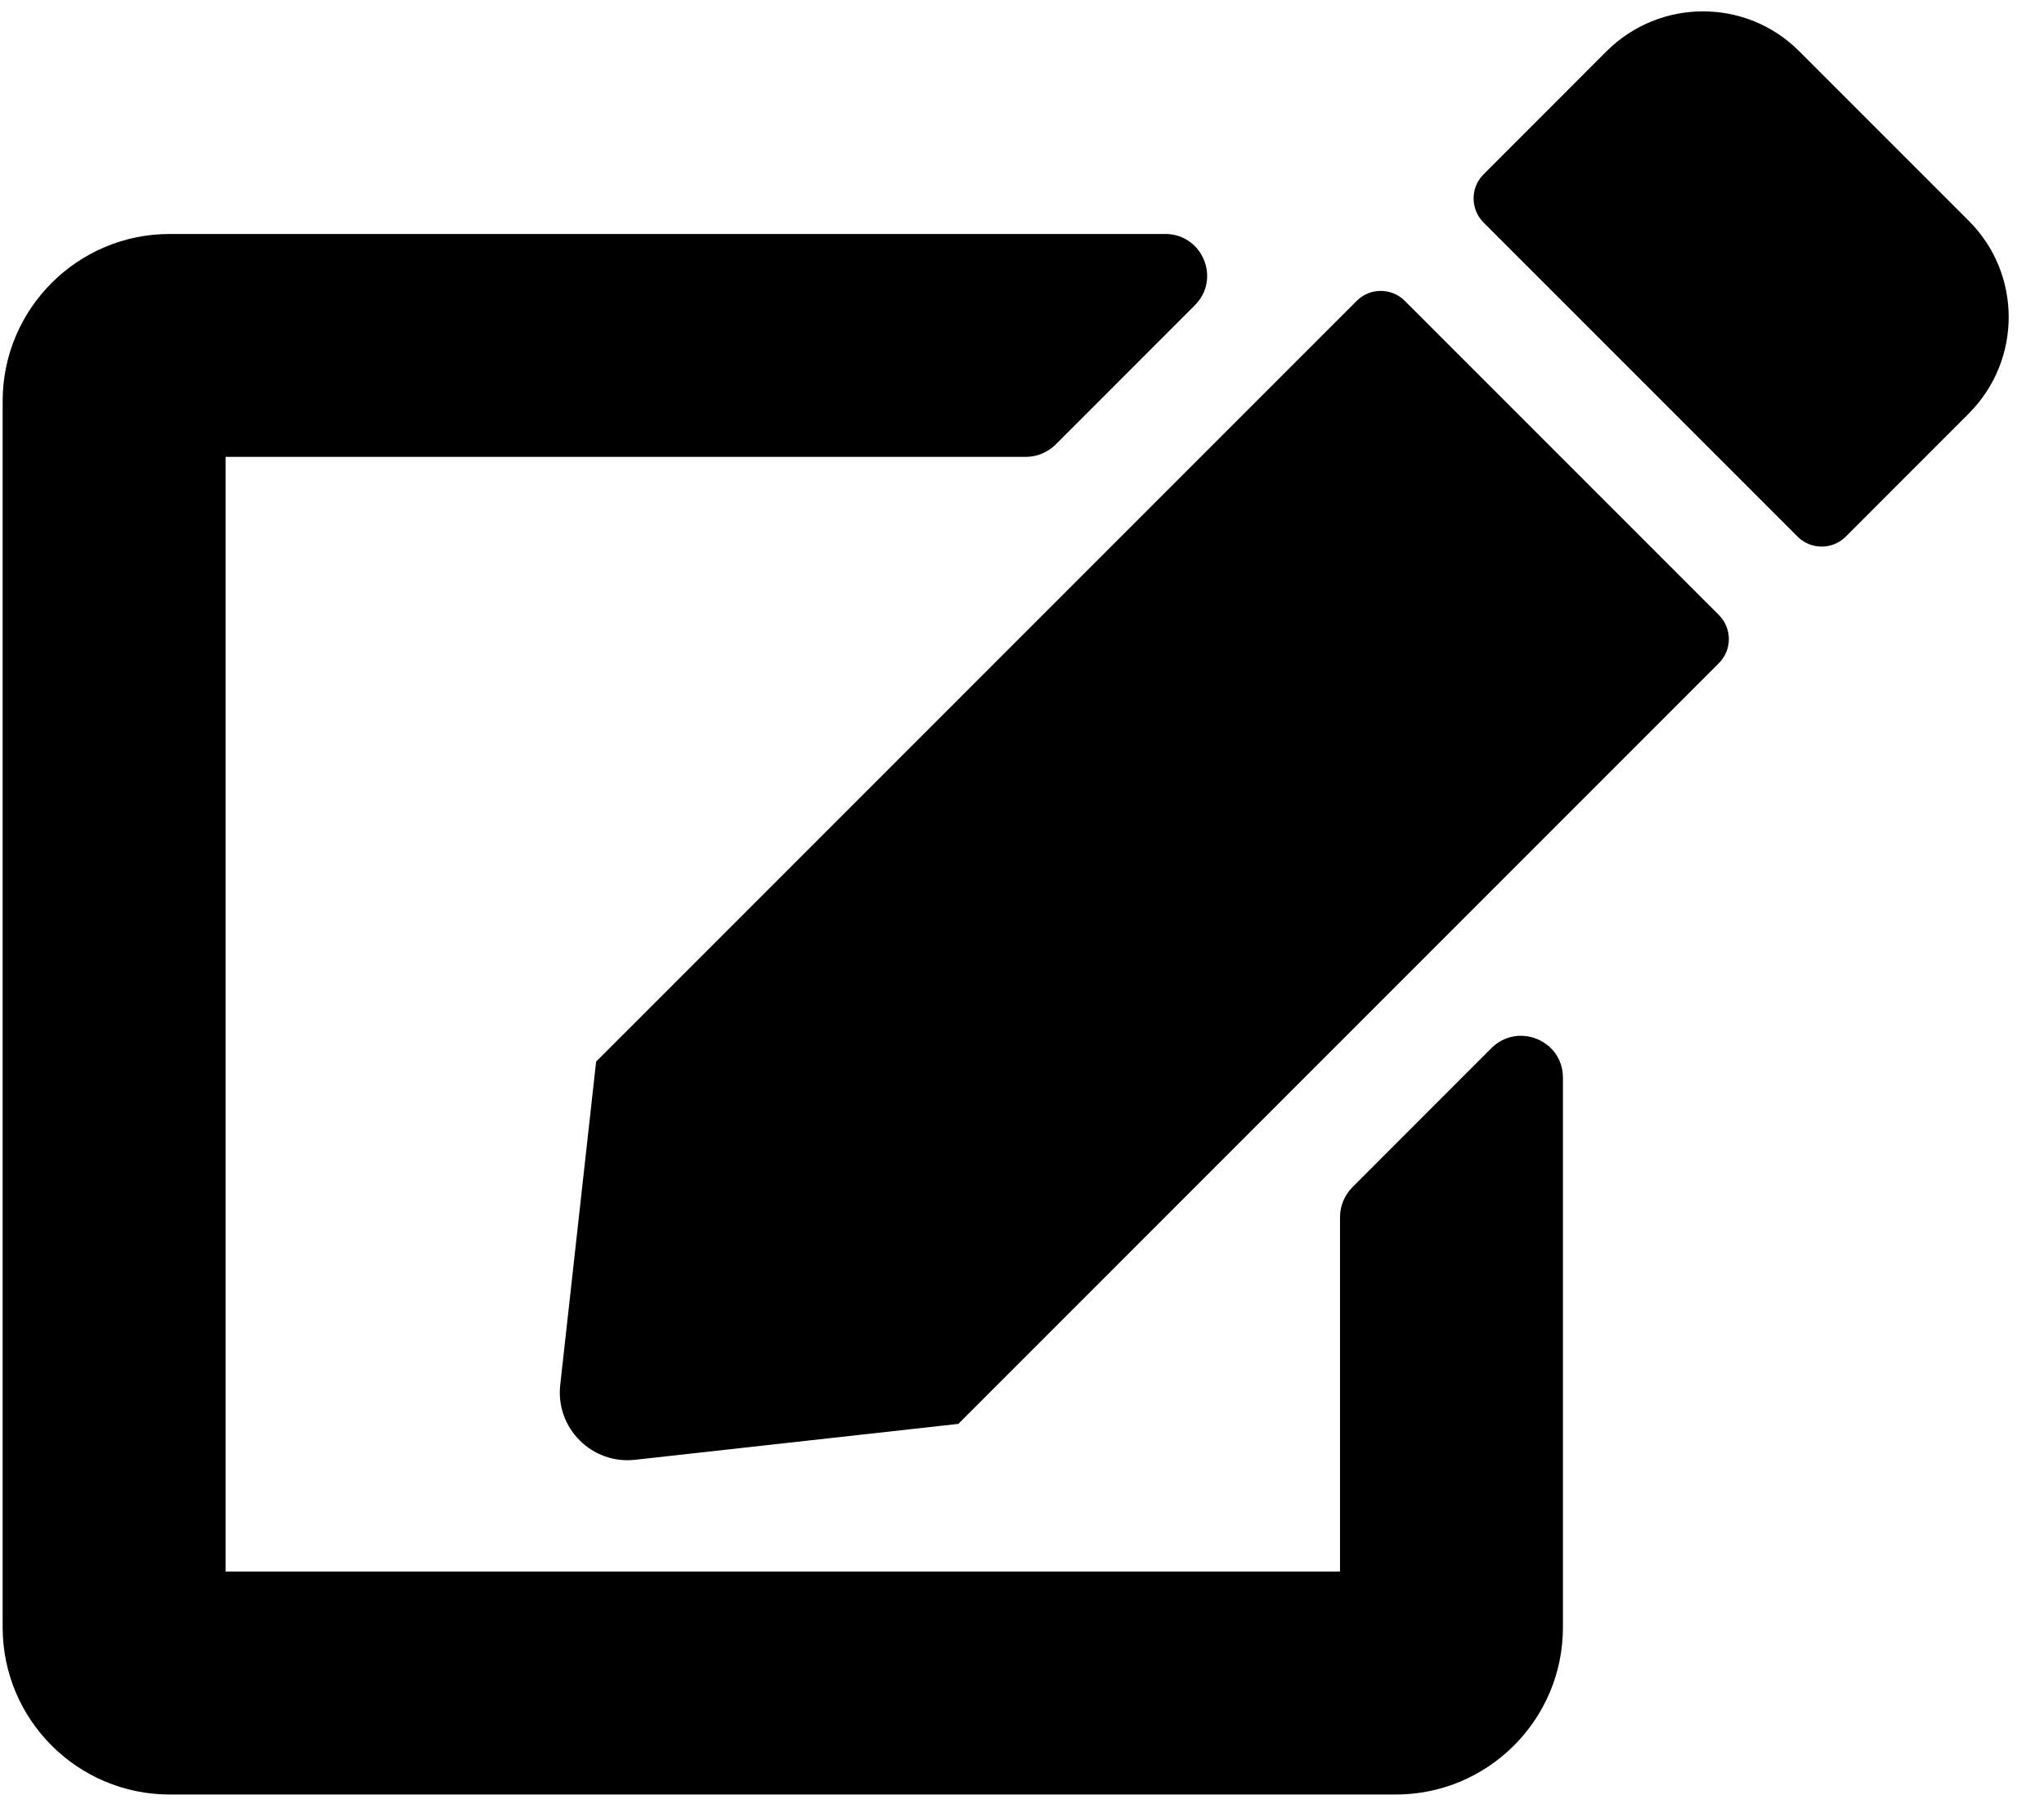 <svg width="34" height="30" viewBox="0 0 34 30" fill="none" xmlns="http://www.w3.org/2000/svg">
<g clip-path="url(#clip0_201_5407)">
<path d="M23.367 5.003L28.593 10.229C28.813 10.449 28.813 10.808 28.593 11.028L15.941 23.68L10.565 24.277C9.846 24.358 9.238 23.75 9.319 23.031L9.916 17.655L22.568 5.003C22.788 4.783 23.147 4.783 23.367 5.003ZM32.752 3.676L29.925 0.849C29.045 -0.031 27.614 -0.031 26.727 0.849L24.677 2.9C24.457 3.12 24.457 3.479 24.677 3.7L29.902 8.925C30.122 9.145 30.482 9.145 30.702 8.925L32.752 6.874C33.633 5.988 33.633 4.557 32.752 3.676ZM22.29 20.239V26.136H3.752V7.598H17.065C17.25 7.598 17.424 7.523 17.557 7.396L19.874 5.078C20.314 4.638 20.002 3.891 19.382 3.891H2.825C1.29 3.891 0.044 5.136 0.044 6.671V27.063C0.044 28.599 1.29 29.844 2.825 29.844H23.217C24.752 29.844 25.998 28.599 25.998 27.063V17.922C25.998 17.302 25.25 16.995 24.81 17.429L22.493 19.747C22.365 19.88 22.29 20.054 22.29 20.239Z" fill="black"/>
</g>
<defs>
<clipPath id="clip0_201_5407">
<rect width="33.368" height="29.661" fill="white" transform="translate(0.044 0.183)"/>
</clipPath>
</defs>
</svg>
